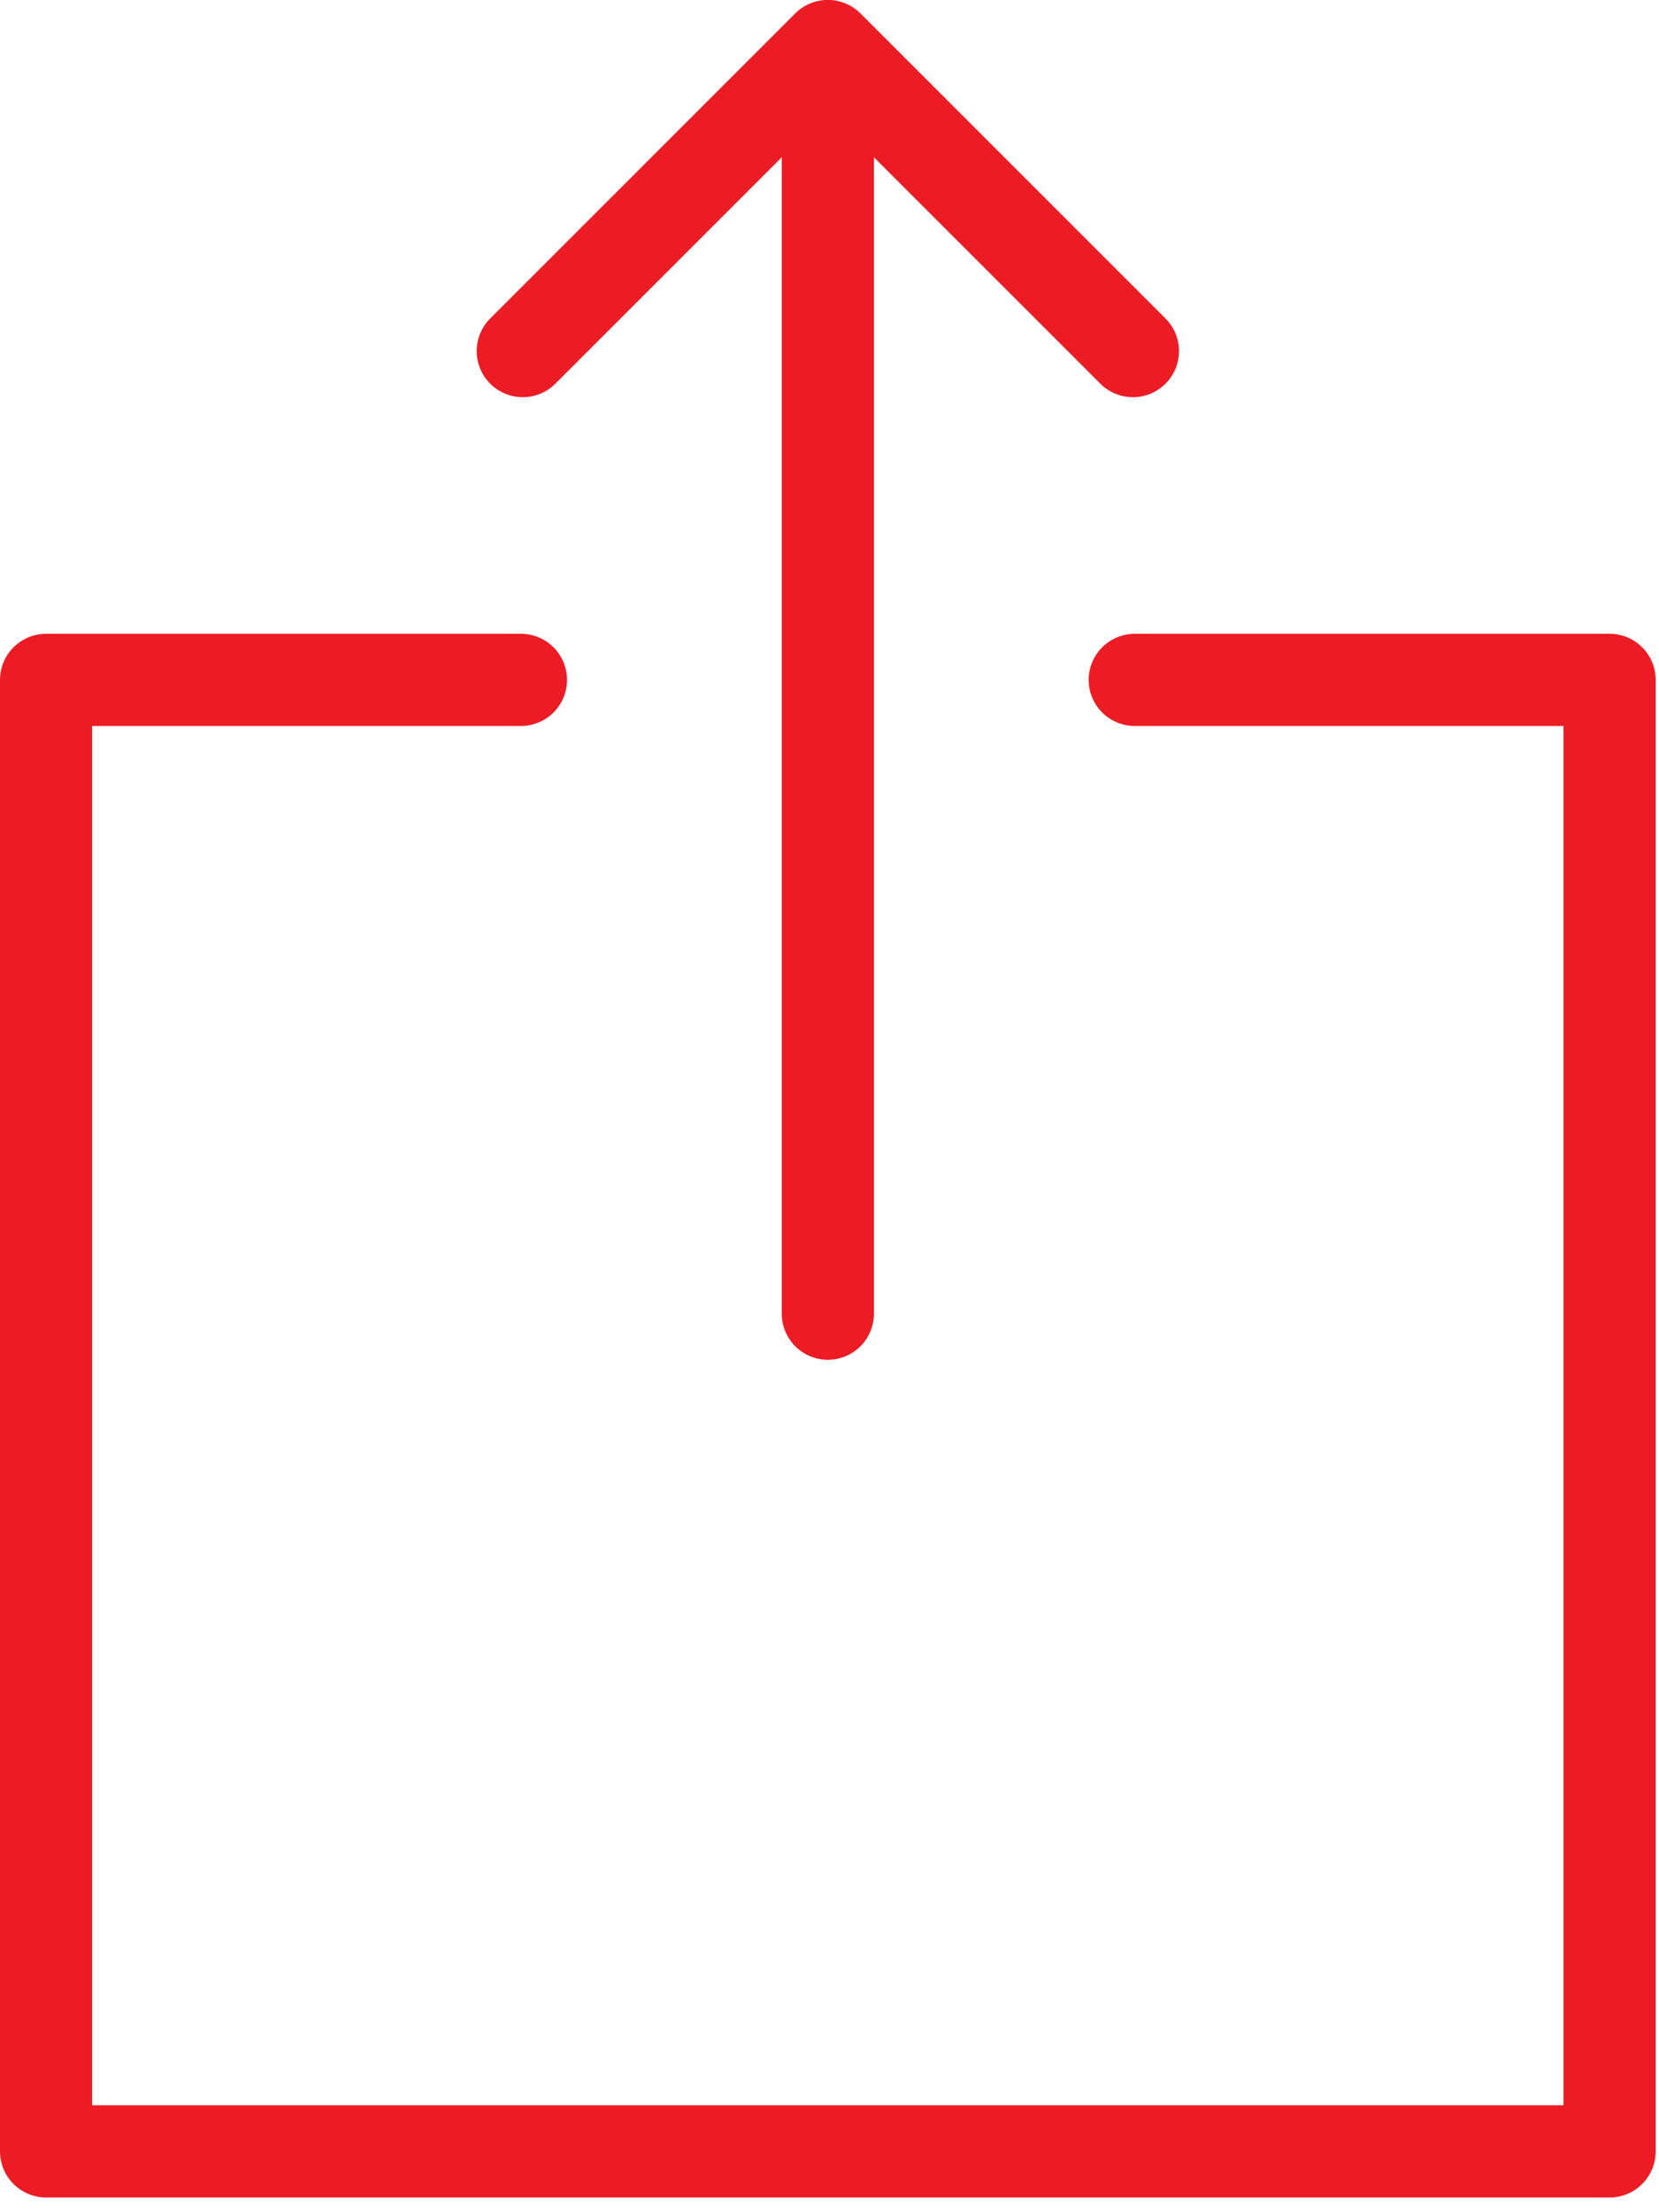 <svg xmlns="http://www.w3.org/2000/svg" width="18" height="24" viewBox="0 0 18 24">
    <g fill="none" fill-rule="evenodd" stroke-linecap="round" stroke-linejoin="round">
        <g stroke="#ED1C24">
            <g>
                <path d="M8.982.5L8.982 14.252M5.672 3.809L8.982.499 12.292 3.809M5.652 7.376L.5 7.376.5 23.34 17.464 23.34 17.464 7.376 12.312 7.376" transform="translate(-62 -771) translate(62 771)"/>
            </g>
        </g>
    </g>
</svg>
